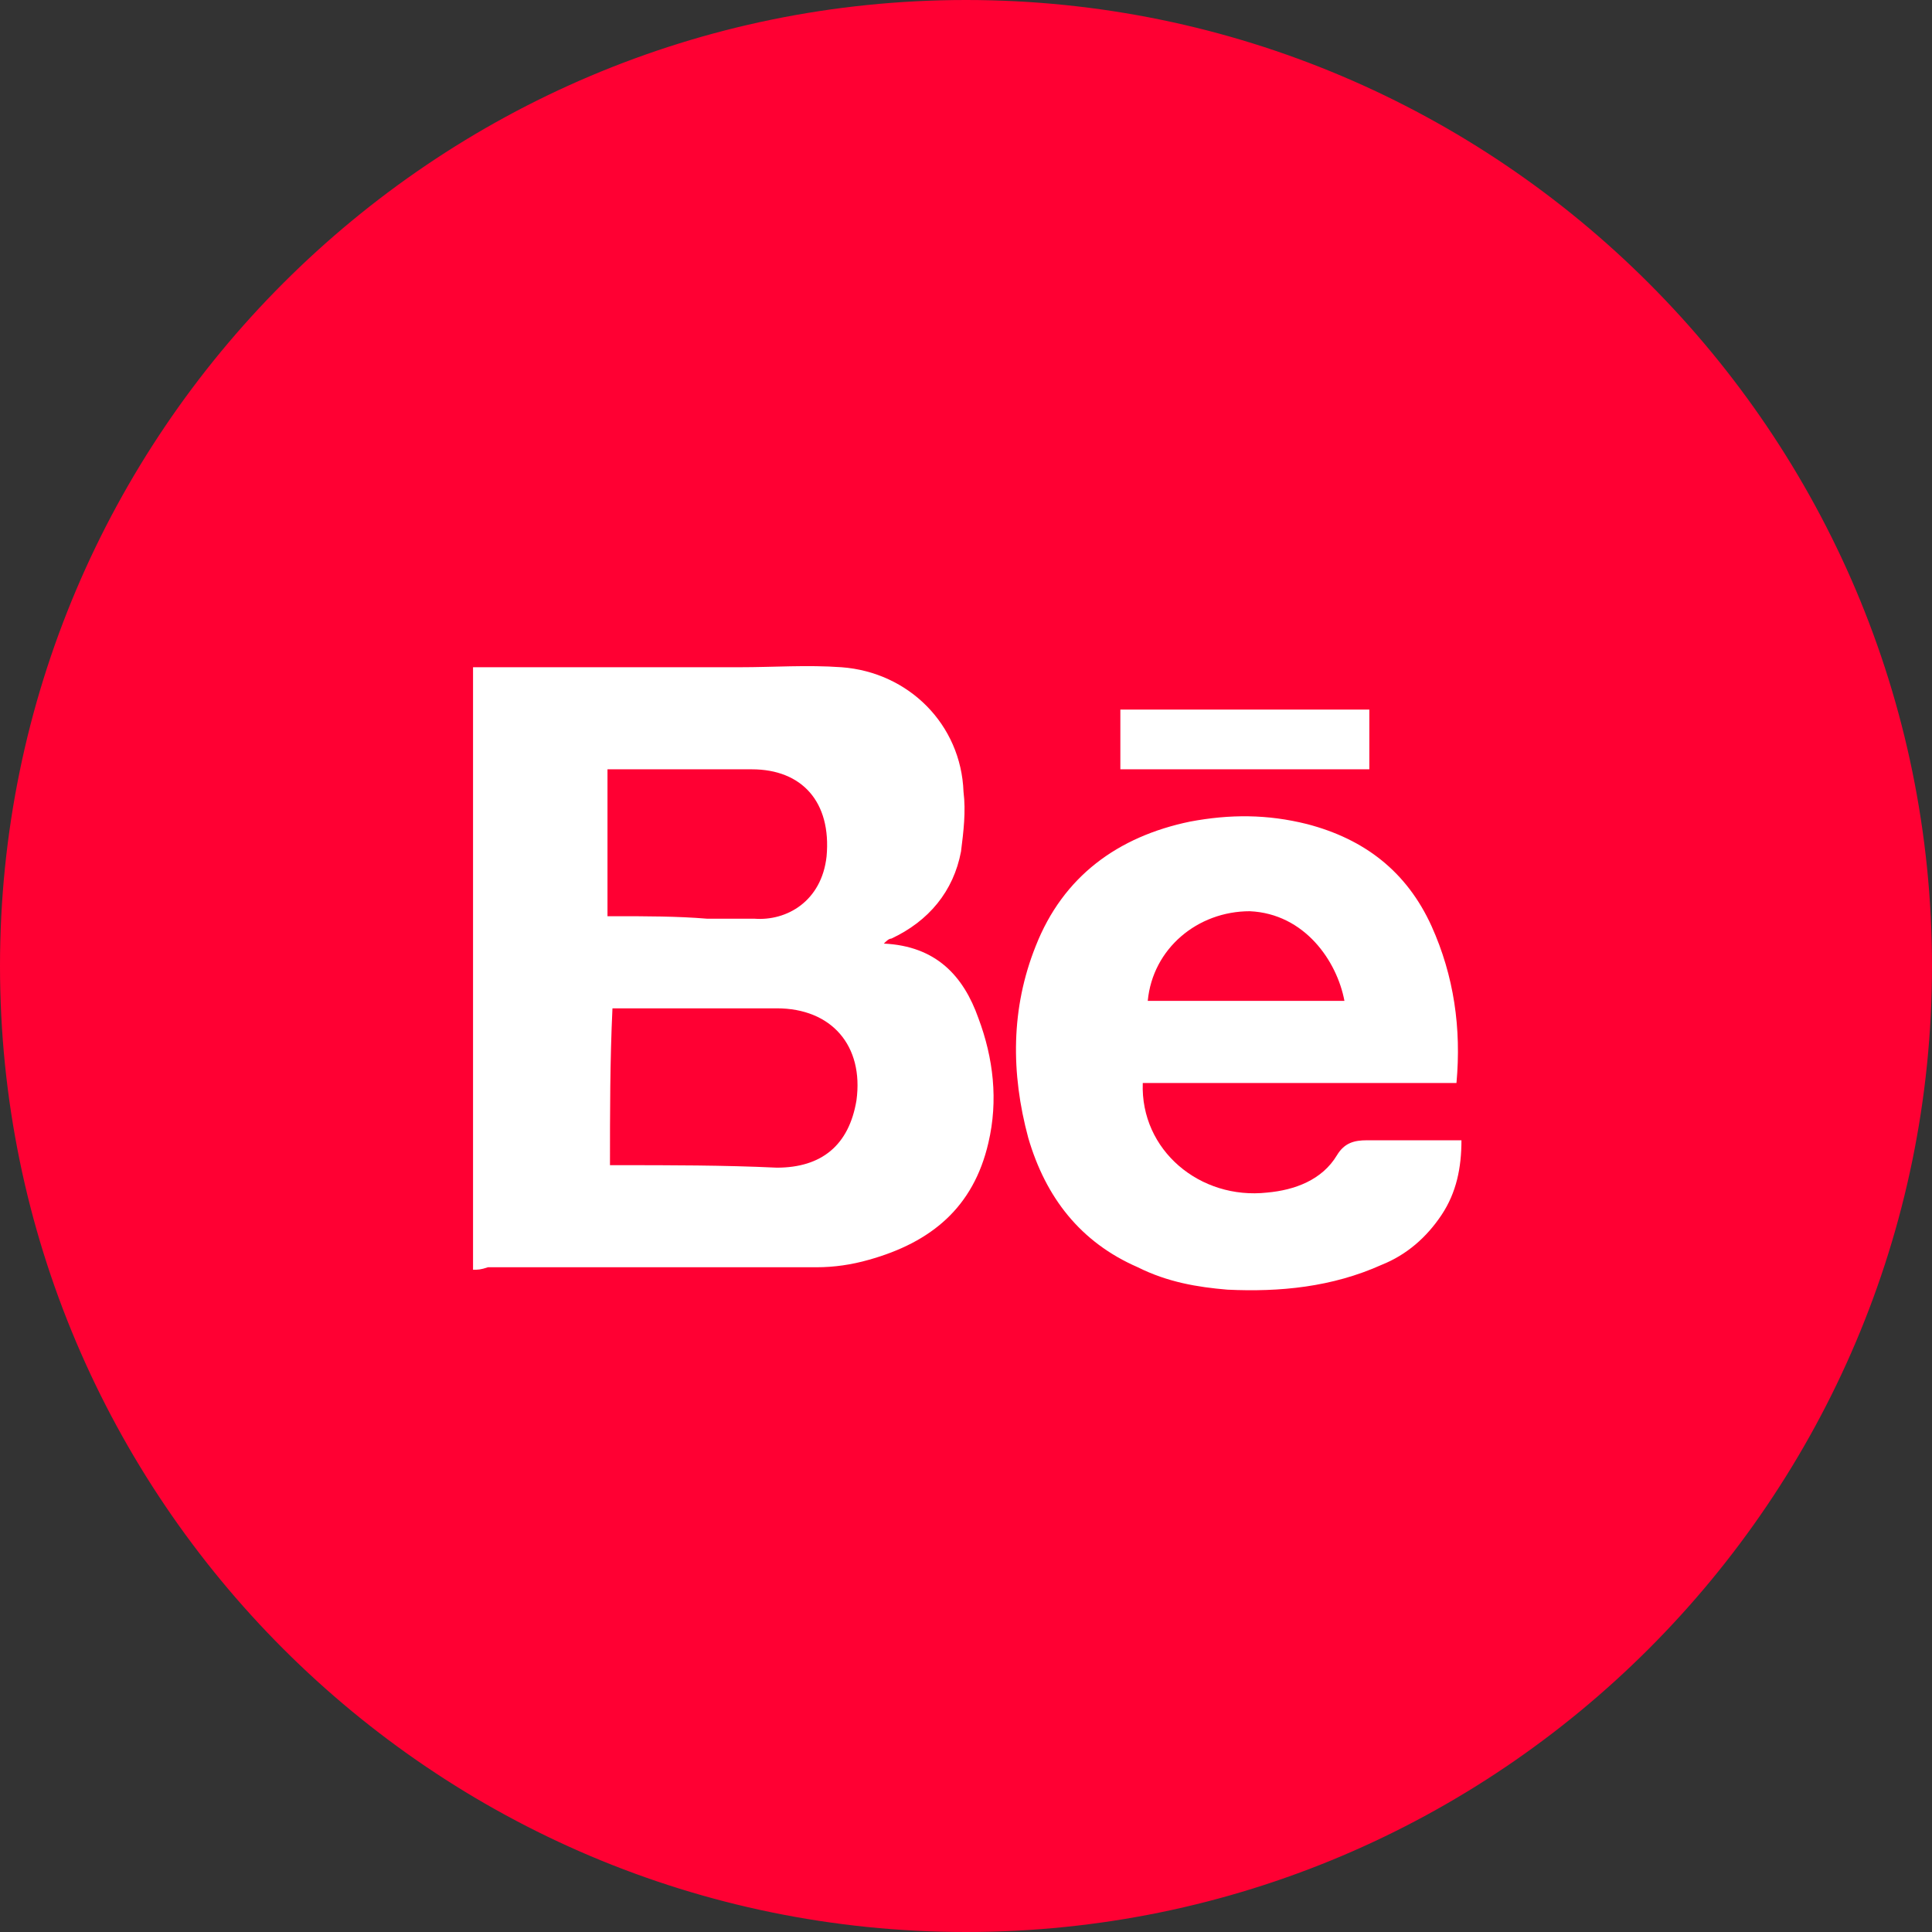 <svg xmlns="http://www.w3.org/2000/svg" viewBox="0 0 77.6 77.6" enable-background="new 0 0 77.6 77.6"><rect x="0" y="0" width="77.6" height="77.6" fill="#333333" stroke="none"/><g><circle fill="#f03" cx="38.8" cy="38.8" r="37.9"/><path fill="#f03" d="M38.8 77.6C17.4 77.6 0 60.2 0 38.8S17.4 0 38.8 0s38.8 17.4 38.8 38.8-17.4 38.8-38.8 38.8zm0-76.6C18 1 1 18 1 38.8c0 20.8 17 37.8 37.8 37.8 20.8 0 37.8-17 37.8-37.8C76.6 18 59.7 1 38.8 1z"/><path fill="#fff" d="M19 51V26.8h10.7c1.4 0 2.7-.1 4.1 0 2.7.2 4.8 2.3 4.9 5 .1.8 0 1.6-.1 2.4-.3 1.6-1.3 2.8-2.8 3.5-.1 0-.2.1-.3.2 2.1.1 3.2 1.3 3.8 3 .6 1.6.8 3.3.4 5-.6 2.6-2.3 4-4.8 4.7-.7.2-1.4.3-2.1.3H19.6c-.3.1-.4.1-.6.1zm5.5-4.2h.3c2.1 0 4.3 0 6.4.1 1.8 0 2.9-.9 3.2-2.7.3-2.2-1-3.7-3.2-3.7H24.6c-.1 2.1-.1 4.2-.1 6.3zm-.1-10h.3c1.2 0 2.5 0 3.7.1h1.9c1.3.1 2.7-.7 2.9-2.5.2-2.2-1-3.5-3-3.5h-5.8v5.9zM45.9 43.5c-.1 2.7 2.3 4.7 5 4.4 1.1-.1 2.2-.5 2.8-1.5.3-.5.7-.6 1.2-.6h3.8c0 1.1-.2 2.1-.8 3-.6.9-1.4 1.6-2.4 2-2 .9-4.1 1.1-6.2 1-1.2-.1-2.4-.3-3.6-.9-2.3-1-3.7-2.8-4.4-5.2-.7-2.6-.7-5.2.3-7.7 1.1-2.8 3.3-4.4 6.2-5 1.6-.3 3.1-.3 4.7.1 2.3.6 4 1.9 5 4.1.9 2 1.2 4.1 1 6.3H45.9zm.2-3.3H54c-.3-1.6-1.6-3.5-3.8-3.6-2.1 0-3.9 1.5-4.1 3.6zM55 28.5v2.4H45v-2.4h10z"/></g></svg>